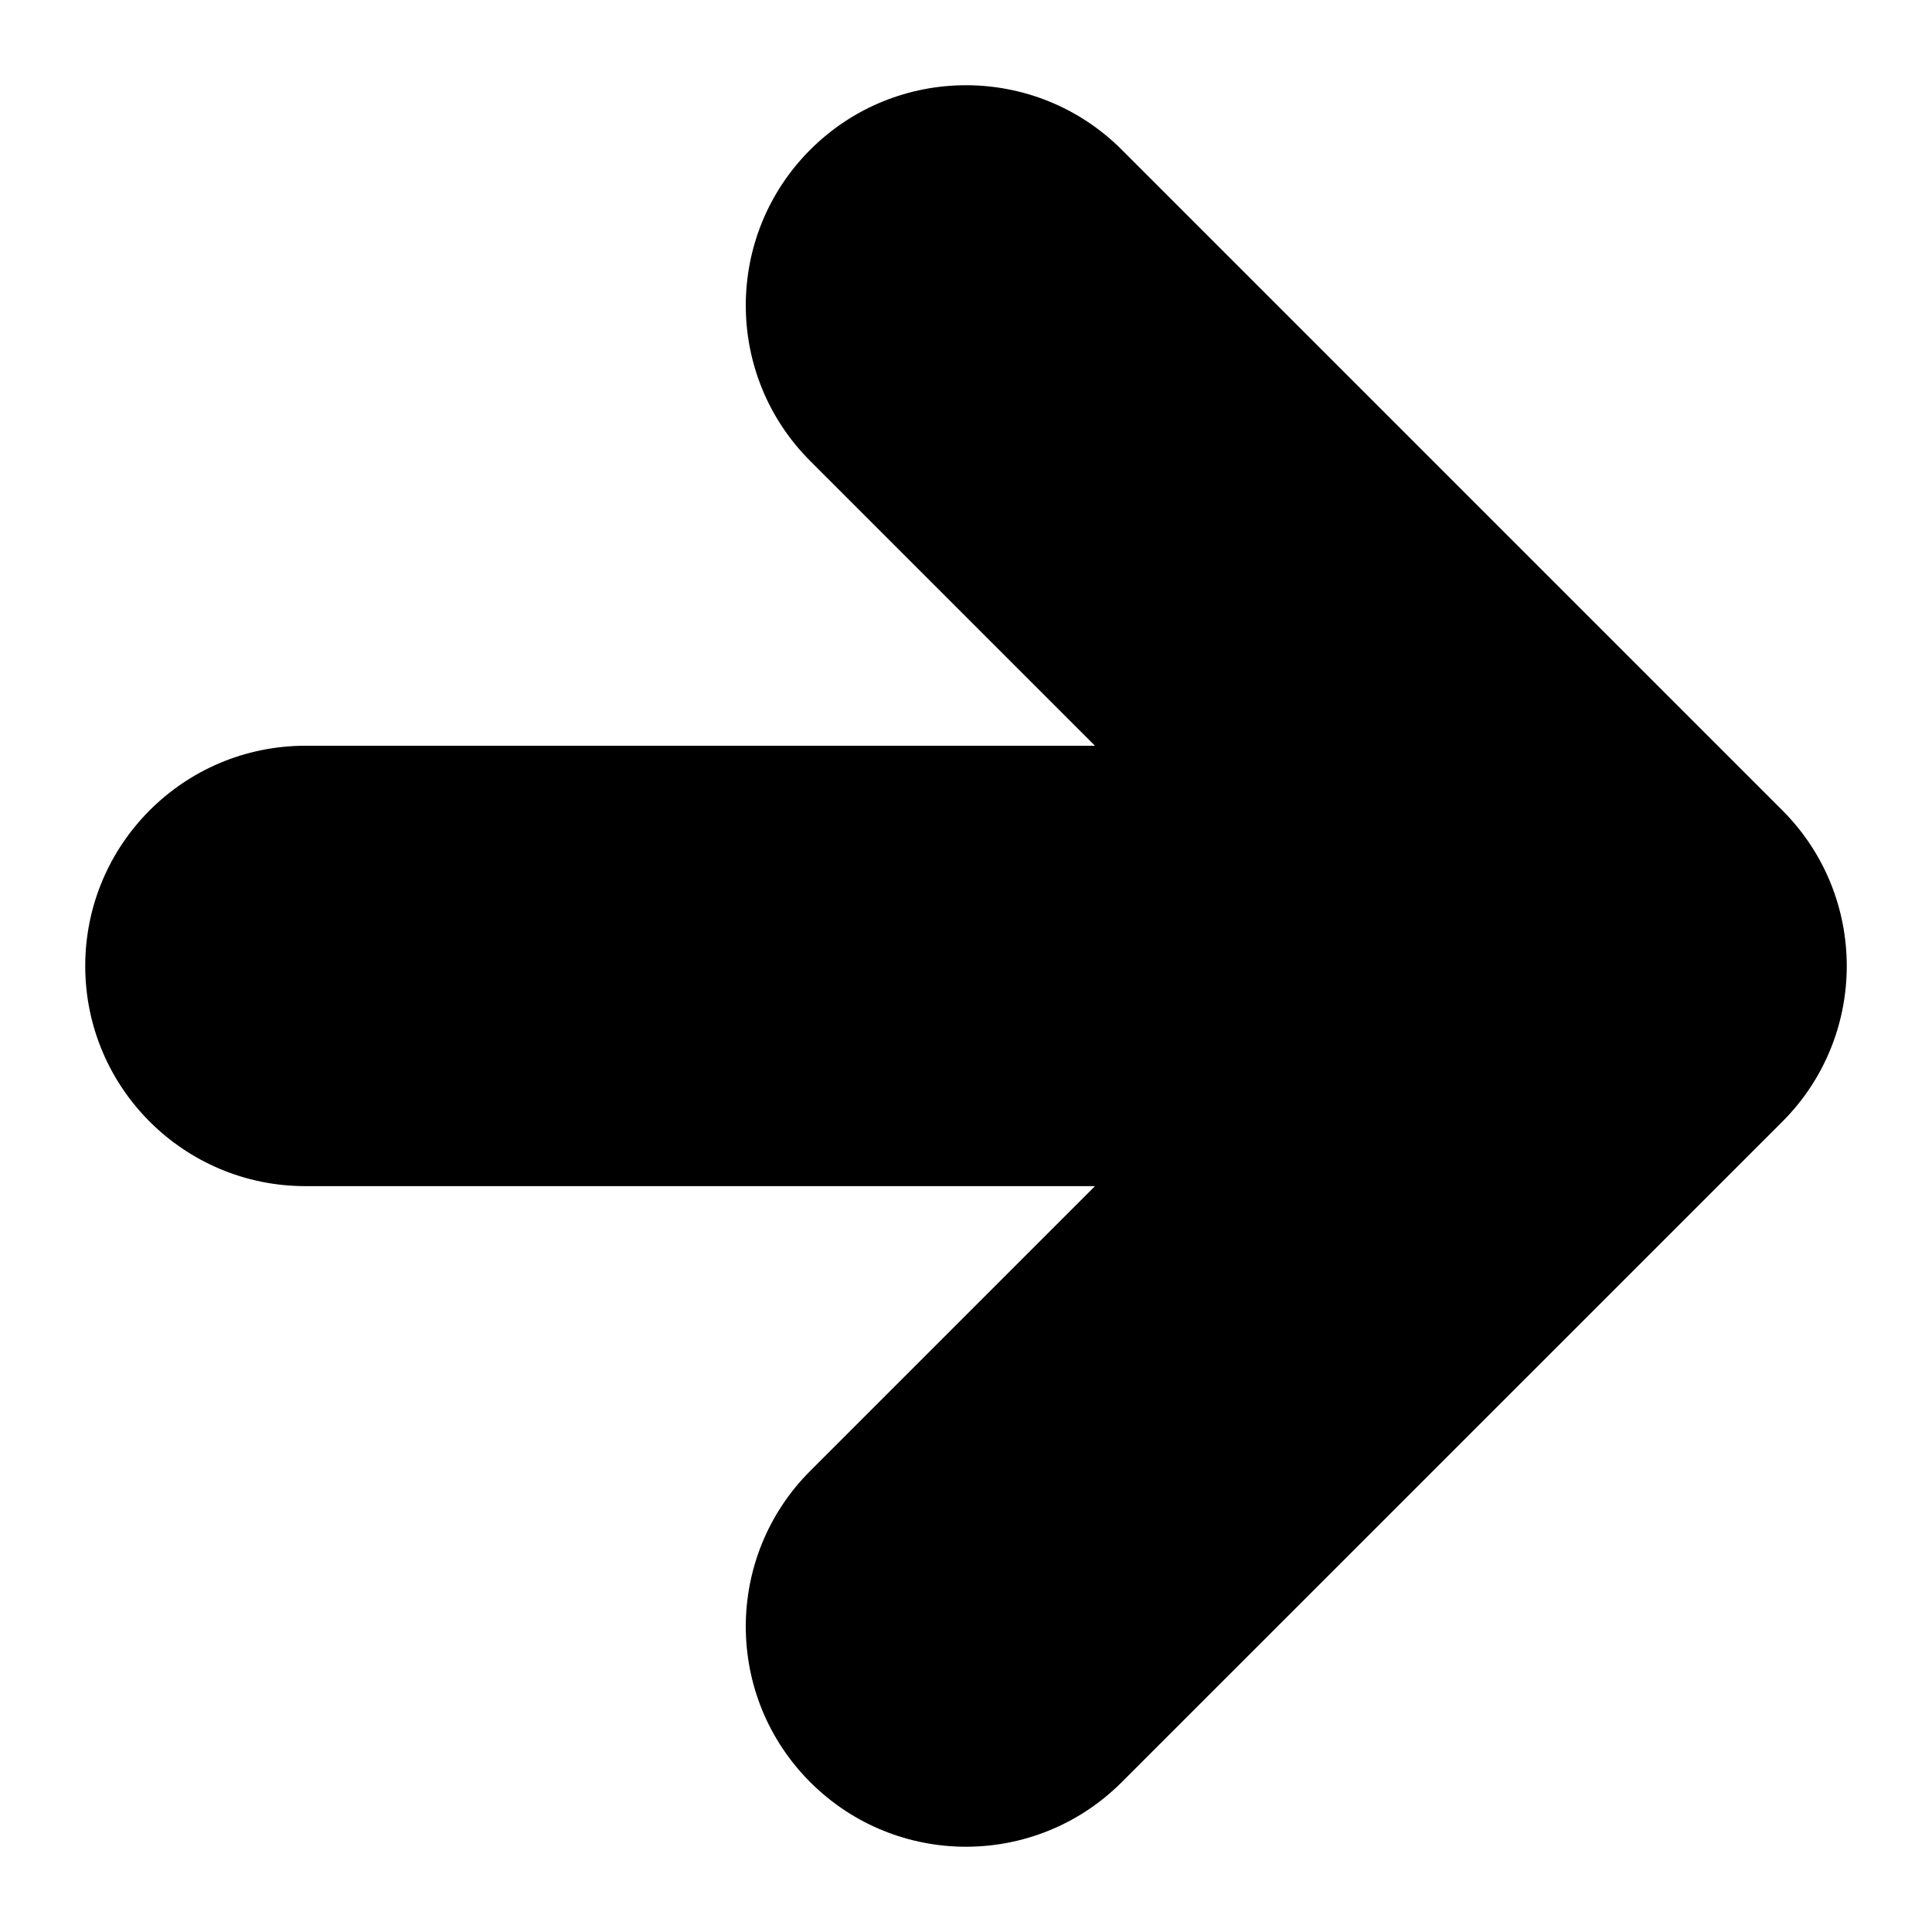 <?xml version="1.0" encoding="UTF-8"?>
<svg width="17px" height="17px" viewBox="0 0 17 17" version="1.1" xmlns="http://www.w3.org/2000/svg" xmlns:xlink="http://www.w3.org/1999/xlink">
    <title>Shape</title>
    <g id="Symbols" stroke="none" stroke-width="1" fill="none" fill-rule="evenodd">
        <g id="arrow/black-right" transform="translate(-19, -18)" fill="#000000">
            <path d="M28.87,22.058 C29.627,21.301 29.627,20.074 28.87,19.318 C28.113,18.561 26.887,18.561 26.13,19.318 L20.317,25.13 C19.561,25.887 19.561,27.113 20.317,27.87 L26.13,33.683 C26.887,34.439 28.113,34.439 28.87,33.683 C29.627,32.926 29.627,31.699 28.87,30.943 L26.365,28.438 L33.312,28.438 C34.383,28.438 35.25,27.57 35.25,26.5 C35.25,25.43 34.383,24.563 33.312,24.563 L26.365,24.563 L28.87,22.058 Z" id="Shape" transform="translate(27.5, 26.5) rotate(-180) translate(-27.5, -26.5) "></path>
        </g>
    </g>
</svg>